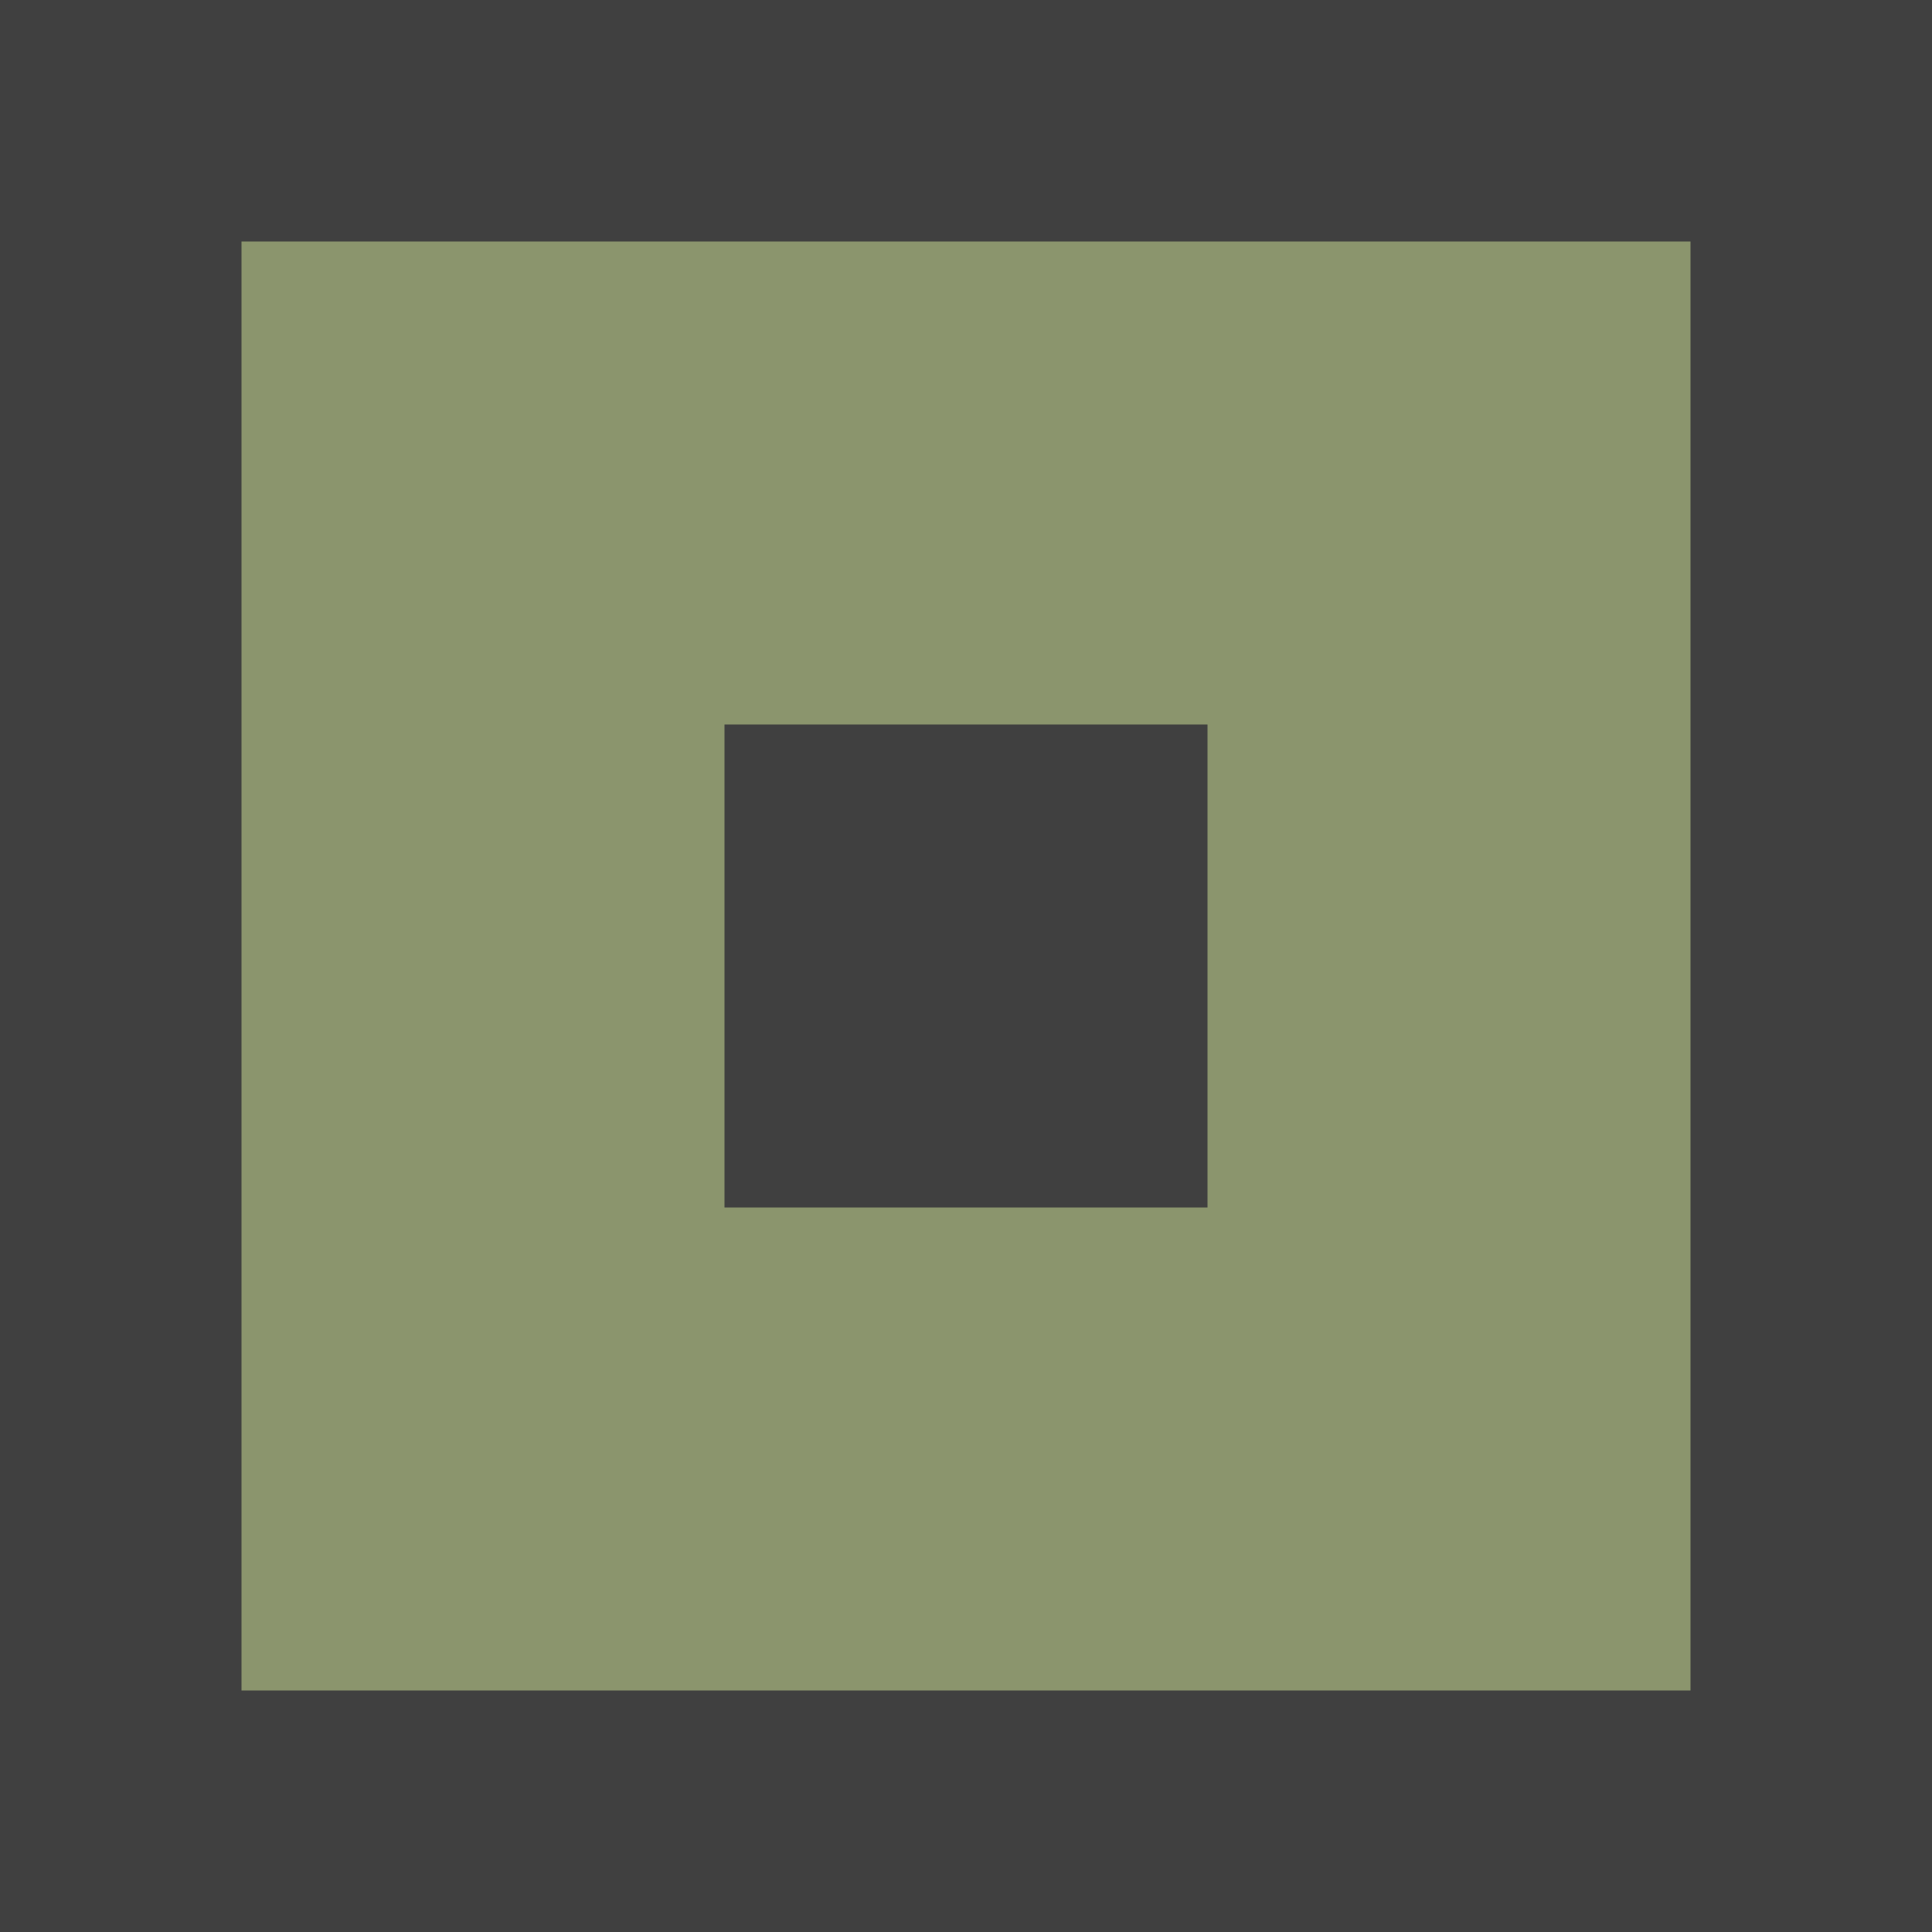 <svg width="8" height="8" viewBox="0 0 8 8" fill="none" xmlns="http://www.w3.org/2000/svg">
<rect width="8" height="8" fill="#6C7353"/>
<rect x="0.5" y="0.5" width="7" height="7" fill="#8B956D" stroke="#404040"/>
<rect x="3" y="3" width="2" height="2" fill="#404040"/>
</svg>
